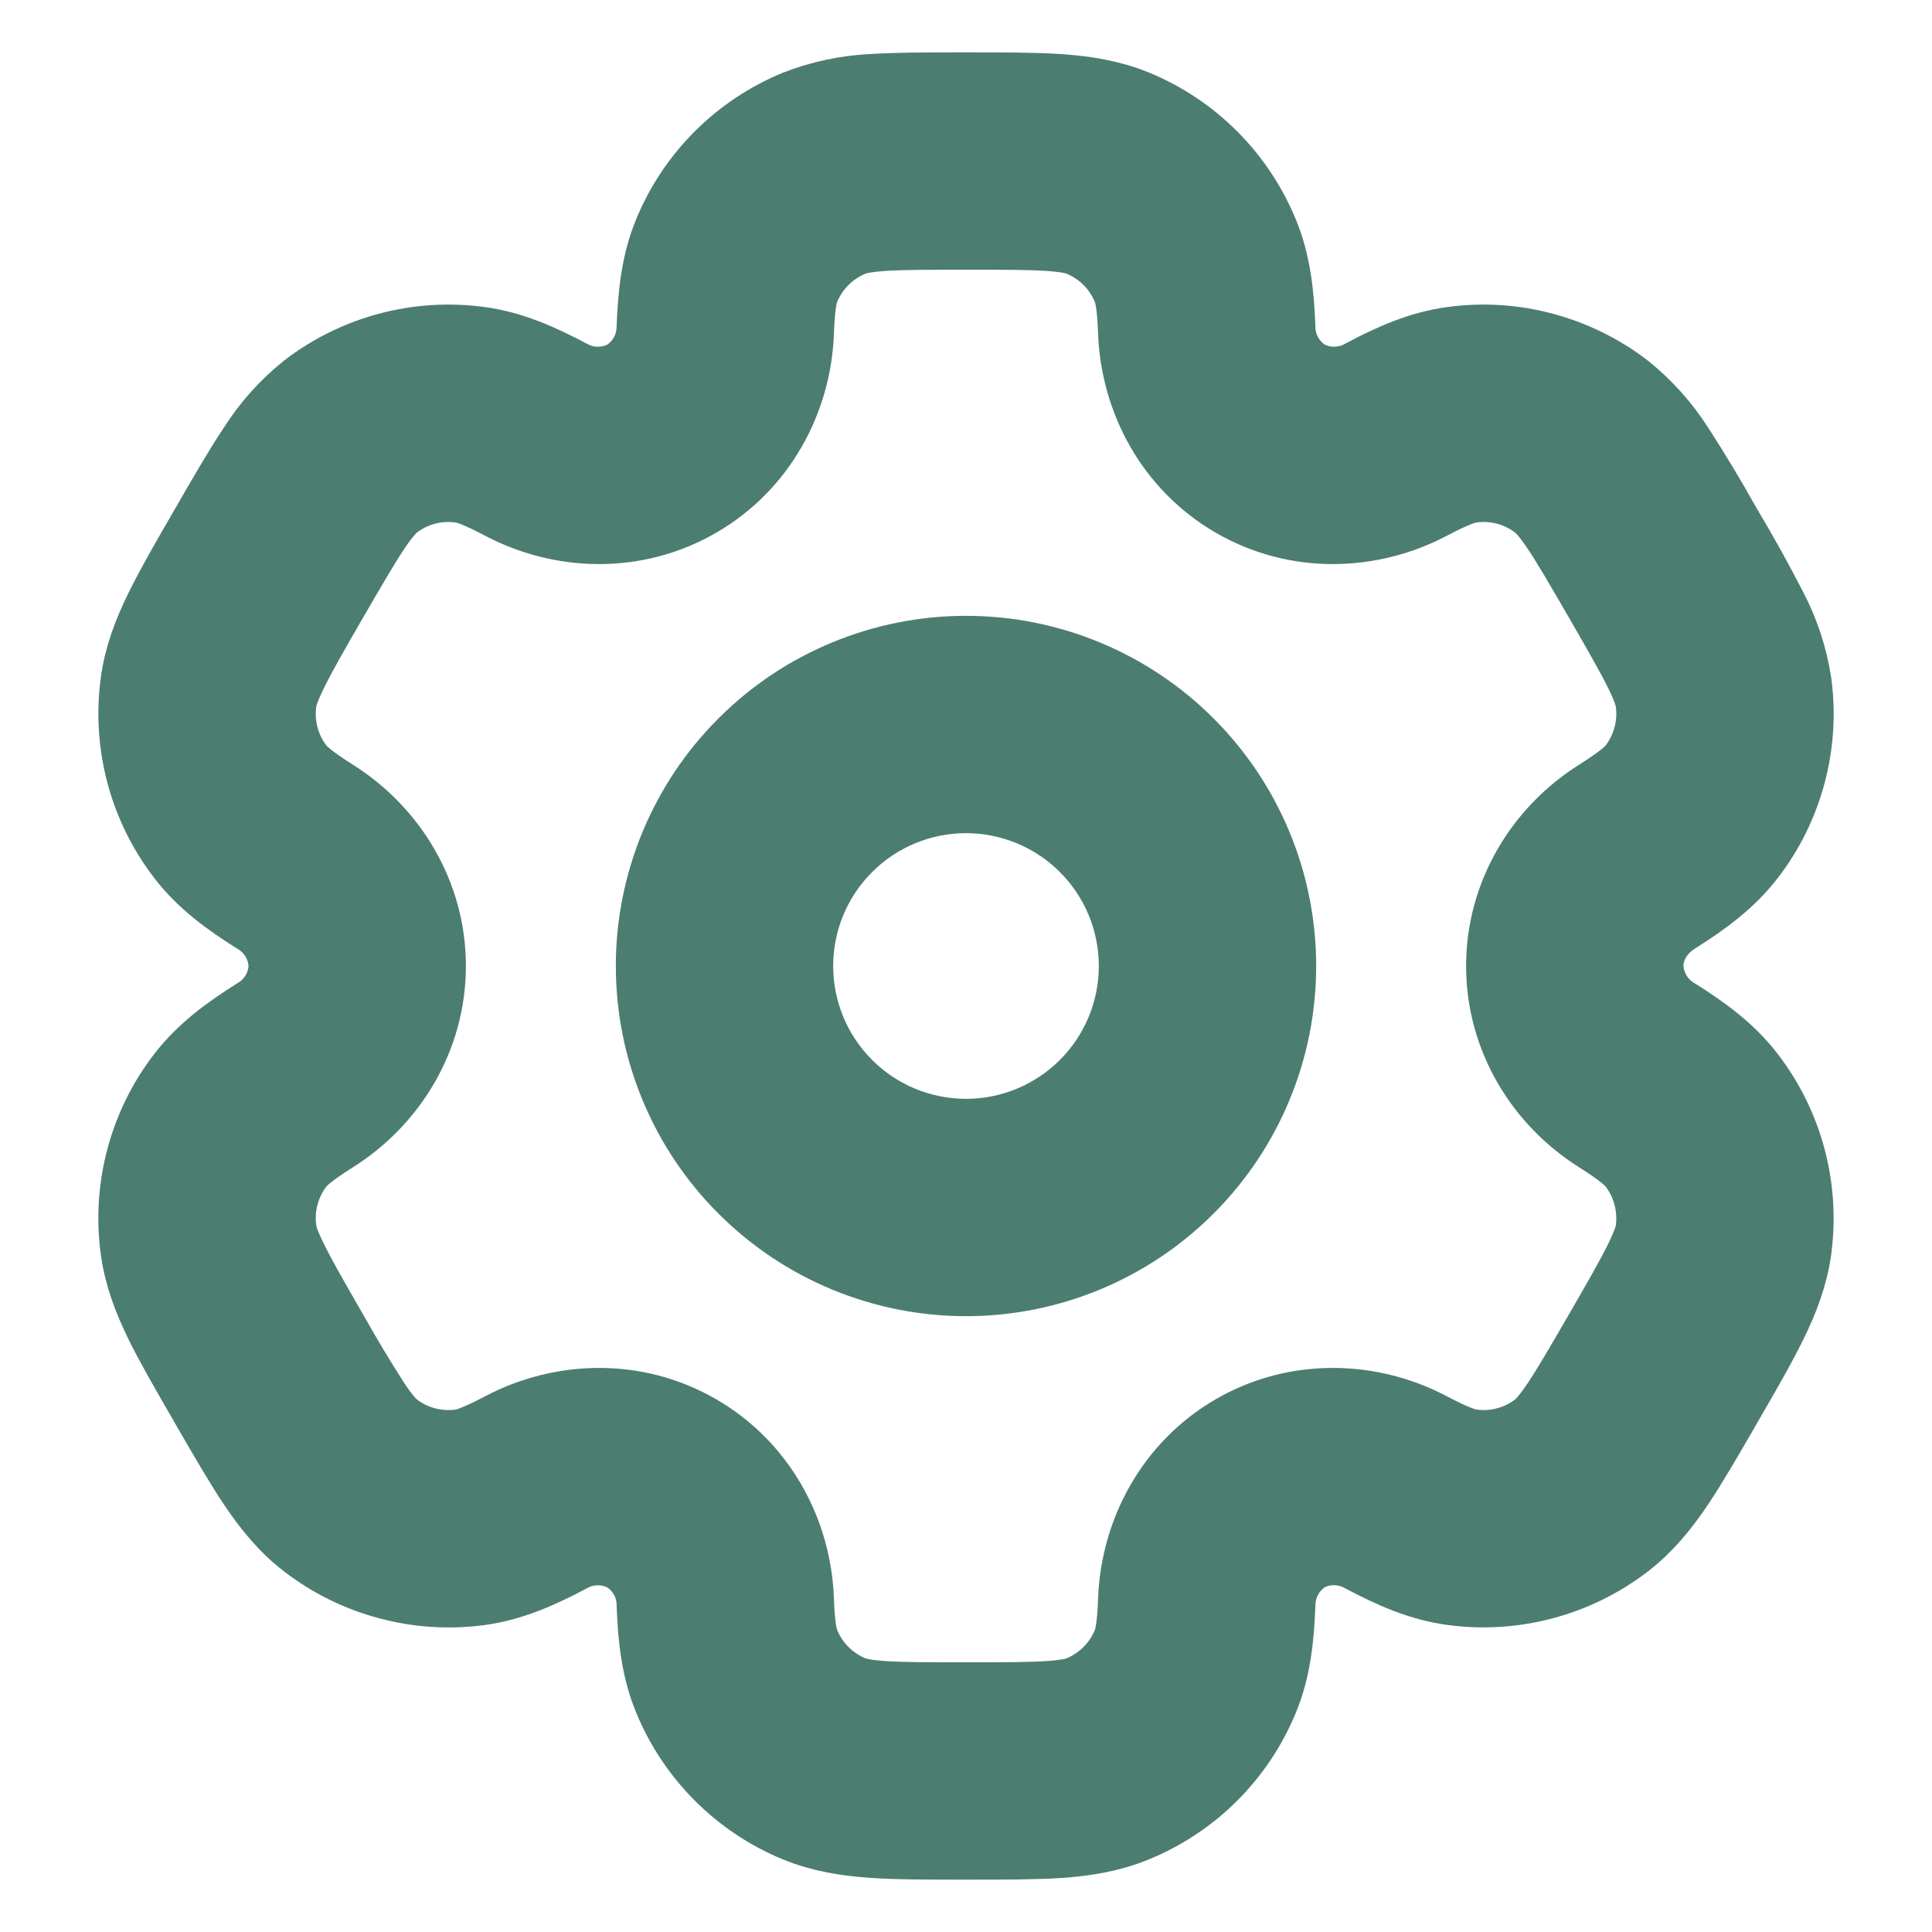 <svg width="20" height="20" viewBox="0 0 20 20" fill="none" xmlns="http://www.w3.org/2000/svg">
<path d="M10 6.625C9.105 6.625 8.246 6.981 7.614 7.614C6.981 8.246 6.625 9.105 6.625 10C6.625 10.895 6.981 11.754 7.614 12.386C8.246 13.019 9.105 13.375 10 13.375C10.895 13.375 11.754 13.019 12.386 12.386C13.019 11.754 13.375 10.895 13.375 10C13.375 9.105 13.019 8.246 12.386 7.614C11.754 6.981 10.895 6.625 10 6.625ZM8.375 10C8.375 9.569 8.546 9.156 8.851 8.851C9.156 8.546 9.569 8.375 10 8.375C10.431 8.375 10.844 8.546 11.149 8.851C11.454 9.156 11.625 9.569 11.625 10C11.625 10.431 11.454 10.844 11.149 11.149C10.844 11.454 10.431 11.625 10 11.625C9.569 11.625 9.156 11.454 8.851 11.149C8.546 10.844 8.375 10.431 8.375 10Z" fill="#4C7D71" stroke="#4C7D71" stroke-width="0.5"/>
<mask id="path-2-outside-1_17_714" maskUnits="userSpaceOnUse" x="0.518" y="0.042" width="19" height="20" fill="black">
<rect fill="white" x="0.518" y="0.042" width="19" height="20"/>
<path fill-rule="evenodd" clip-rule="evenodd" d="M9.979 1.042C9.608 1.042 9.299 1.042 9.046 1.058C8.787 1.069 8.532 1.123 8.29 1.217C8.012 1.332 7.759 1.5 7.546 1.713C7.333 1.926 7.164 2.179 7.049 2.457C6.928 2.748 6.896 3.057 6.883 3.392C6.881 3.514 6.849 3.634 6.788 3.741C6.728 3.847 6.641 3.937 6.537 4.001C6.429 4.06 6.308 4.09 6.186 4.089C6.063 4.089 5.943 4.057 5.836 3.997C5.539 3.84 5.256 3.714 4.943 3.673C4.644 3.633 4.341 3.653 4.05 3.731C3.76 3.809 3.487 3.943 3.248 4.127C3.046 4.289 2.873 4.484 2.734 4.703C2.593 4.914 2.438 5.182 2.253 5.503L2.232 5.539C2.046 5.86 1.892 6.128 1.78 6.356C1.663 6.594 1.572 6.829 1.538 7.089C1.459 7.692 1.622 8.301 1.992 8.783C2.184 9.034 2.435 9.217 2.718 9.395C2.824 9.457 2.912 9.546 2.974 9.652C3.036 9.757 3.07 9.877 3.073 10C3.07 10.123 3.036 10.243 2.974 10.348C2.912 10.454 2.824 10.543 2.718 10.605C2.435 10.783 2.185 10.966 1.992 11.217C1.808 11.455 1.674 11.728 1.596 12.019C1.518 12.309 1.498 12.613 1.538 12.911C1.572 13.171 1.663 13.406 1.779 13.644C1.892 13.873 2.046 14.14 2.232 14.461L2.253 14.498C2.438 14.818 2.593 15.086 2.734 15.297C2.882 15.517 3.04 15.714 3.248 15.873C3.487 16.056 3.759 16.191 4.05 16.268C4.341 16.347 4.644 16.367 4.943 16.328C5.256 16.286 5.539 16.161 5.836 16.003C5.943 15.943 6.063 15.912 6.185 15.911C6.308 15.91 6.428 15.941 6.536 15.999C6.641 16.063 6.728 16.152 6.789 16.259C6.85 16.365 6.882 16.486 6.883 16.608C6.896 16.943 6.928 17.252 7.05 17.543C7.165 17.822 7.334 18.074 7.547 18.287C7.759 18.5 8.012 18.669 8.29 18.784C8.532 18.884 8.782 18.923 9.046 18.941C9.299 18.958 9.608 18.958 9.979 18.958H10.021C10.392 18.958 10.701 18.958 10.954 18.942C11.219 18.923 11.468 18.884 11.71 18.783C11.988 18.668 12.241 18.5 12.454 18.287C12.667 18.074 12.836 17.821 12.951 17.543C13.072 17.252 13.104 16.943 13.117 16.608C13.119 16.486 13.151 16.365 13.212 16.259C13.272 16.152 13.359 16.062 13.463 15.998C13.571 15.94 13.692 15.909 13.814 15.91C13.937 15.911 14.057 15.943 14.164 16.003C14.461 16.16 14.744 16.286 15.057 16.327C15.66 16.406 16.269 16.243 16.752 15.873C16.96 15.713 17.118 15.517 17.266 15.297C17.407 15.086 17.562 14.818 17.747 14.498L17.768 14.461C17.954 14.14 18.108 13.873 18.22 13.644C18.337 13.406 18.428 13.17 18.462 12.911C18.541 12.308 18.378 11.699 18.008 11.217C17.816 10.966 17.565 10.783 17.282 10.605C17.176 10.543 17.088 10.454 17.026 10.348C16.964 10.243 16.93 10.123 16.927 10C16.927 9.768 17.053 9.538 17.282 9.395C17.565 9.217 17.815 9.034 18.008 8.783C18.192 8.545 18.326 8.272 18.404 7.981C18.482 7.691 18.502 7.388 18.462 7.089C18.423 6.833 18.341 6.585 18.221 6.356C18.079 6.079 17.928 5.807 17.768 5.539L17.747 5.503C17.595 5.231 17.435 4.964 17.266 4.703C17.127 4.484 16.953 4.29 16.752 4.128C16.513 3.944 16.241 3.81 15.95 3.732C15.659 3.653 15.356 3.633 15.057 3.673C14.744 3.714 14.461 3.839 14.164 3.997C14.057 4.057 13.937 4.088 13.815 4.089C13.692 4.09 13.572 4.059 13.464 4.001C13.359 3.937 13.273 3.848 13.212 3.741C13.151 3.635 13.118 3.514 13.117 3.392C13.104 3.057 13.072 2.748 12.95 2.457C12.835 2.179 12.666 1.926 12.453 1.713C12.241 1.5 11.988 1.331 11.71 1.216C11.468 1.116 11.218 1.077 10.954 1.059C10.701 1.042 10.392 1.042 10.021 1.042H9.979ZM8.768 2.371C8.833 2.344 8.93 2.32 9.131 2.306C9.337 2.292 9.603 2.292 10 2.292C10.397 2.292 10.663 2.292 10.869 2.306C11.07 2.32 11.168 2.344 11.232 2.371C11.488 2.477 11.69 2.679 11.796 2.935C11.829 3.015 11.857 3.141 11.867 3.438C11.893 4.098 12.233 4.734 12.838 5.083C13.443 5.433 14.164 5.41 14.748 5.102C15.012 4.963 15.134 4.923 15.221 4.913C15.495 4.876 15.772 4.95 15.991 5.118C16.046 5.161 16.116 5.233 16.228 5.4C16.344 5.572 16.477 5.803 16.676 6.146C16.874 6.489 17.007 6.721 17.098 6.906C17.187 7.087 17.214 7.183 17.223 7.253C17.259 7.526 17.185 7.803 17.017 8.023C16.963 8.092 16.868 8.178 16.617 8.337C16.057 8.688 15.677 9.302 15.677 10C15.677 10.698 16.057 11.312 16.617 11.663C16.868 11.822 16.963 11.908 17.017 11.977C17.185 12.197 17.258 12.473 17.223 12.748C17.214 12.817 17.186 12.914 17.098 13.094C17.007 13.28 16.874 13.511 16.676 13.854C16.477 14.197 16.343 14.428 16.228 14.6C16.116 14.767 16.046 14.839 15.991 14.882C15.772 15.05 15.495 15.124 15.221 15.088C15.134 15.077 15.012 15.037 14.748 14.898C14.165 14.59 13.443 14.567 12.838 14.916C12.233 15.266 11.893 15.902 11.867 16.562C11.857 16.859 11.829 16.985 11.796 17.065C11.743 17.192 11.667 17.306 11.57 17.403C11.473 17.5 11.358 17.577 11.232 17.629C11.168 17.656 11.07 17.68 10.869 17.694C10.663 17.708 10.397 17.708 10 17.708C9.603 17.708 9.337 17.708 9.131 17.694C8.93 17.68 8.833 17.656 8.768 17.629C8.642 17.577 8.527 17.5 8.43 17.403C8.333 17.306 8.257 17.192 8.204 17.065C8.171 16.985 8.143 16.859 8.133 16.562C8.108 15.902 7.767 15.266 7.162 14.917C6.557 14.567 5.836 14.59 5.252 14.898C4.988 15.037 4.866 15.077 4.779 15.088C4.505 15.124 4.228 15.05 4.009 14.882C3.954 14.839 3.884 14.767 3.772 14.6C3.615 14.356 3.466 14.107 3.324 13.854C3.126 13.511 2.993 13.279 2.903 13.094C2.813 12.913 2.786 12.817 2.778 12.748C2.741 12.474 2.815 12.197 2.983 11.977C3.037 11.908 3.132 11.822 3.383 11.663C3.943 11.312 4.323 10.698 4.323 10C4.323 9.302 3.943 8.688 3.383 8.337C3.132 8.178 3.037 8.092 2.983 8.023C2.815 7.803 2.741 7.526 2.778 7.253C2.786 7.183 2.814 7.086 2.903 6.906C2.993 6.72 3.126 6.489 3.324 6.146C3.523 5.803 3.657 5.572 3.772 5.4C3.884 5.233 3.954 5.161 4.009 5.118C4.228 4.95 4.505 4.876 4.779 4.913C4.866 4.923 4.988 4.963 5.252 5.102C5.835 5.41 6.557 5.433 7.162 5.083C7.767 4.734 8.108 4.098 8.133 3.438C8.143 3.141 8.171 3.015 8.204 2.935C8.31 2.679 8.513 2.477 8.768 2.371Z"/>
</mask>
<path fill-rule="evenodd" clip-rule="evenodd" d="M9.979 1.042C9.608 1.042 9.299 1.042 9.046 1.058C8.787 1.069 8.532 1.123 8.29 1.217C8.012 1.332 7.759 1.5 7.546 1.713C7.333 1.926 7.164 2.179 7.049 2.457C6.928 2.748 6.896 3.057 6.883 3.392C6.881 3.514 6.849 3.634 6.788 3.741C6.728 3.847 6.641 3.937 6.537 4.001C6.429 4.06 6.308 4.09 6.186 4.089C6.063 4.089 5.943 4.057 5.836 3.997C5.539 3.84 5.256 3.714 4.943 3.673C4.644 3.633 4.341 3.653 4.05 3.731C3.76 3.809 3.487 3.943 3.248 4.127C3.046 4.289 2.873 4.484 2.734 4.703C2.593 4.914 2.438 5.182 2.253 5.503L2.232 5.539C2.046 5.86 1.892 6.128 1.78 6.356C1.663 6.594 1.572 6.829 1.538 7.089C1.459 7.692 1.622 8.301 1.992 8.783C2.184 9.034 2.435 9.217 2.718 9.395C2.824 9.457 2.912 9.546 2.974 9.652C3.036 9.757 3.07 9.877 3.073 10C3.07 10.123 3.036 10.243 2.974 10.348C2.912 10.454 2.824 10.543 2.718 10.605C2.435 10.783 2.185 10.966 1.992 11.217C1.808 11.455 1.674 11.728 1.596 12.019C1.518 12.309 1.498 12.613 1.538 12.911C1.572 13.171 1.663 13.406 1.779 13.644C1.892 13.873 2.046 14.14 2.232 14.461L2.253 14.498C2.438 14.818 2.593 15.086 2.734 15.297C2.882 15.517 3.04 15.714 3.248 15.873C3.487 16.056 3.759 16.191 4.05 16.268C4.341 16.347 4.644 16.367 4.943 16.328C5.256 16.286 5.539 16.161 5.836 16.003C5.943 15.943 6.063 15.912 6.185 15.911C6.308 15.91 6.428 15.941 6.536 15.999C6.641 16.063 6.728 16.152 6.789 16.259C6.85 16.365 6.882 16.486 6.883 16.608C6.896 16.943 6.928 17.252 7.05 17.543C7.165 17.822 7.334 18.074 7.547 18.287C7.759 18.5 8.012 18.669 8.29 18.784C8.532 18.884 8.782 18.923 9.046 18.941C9.299 18.958 9.608 18.958 9.979 18.958H10.021C10.392 18.958 10.701 18.958 10.954 18.942C11.219 18.923 11.468 18.884 11.71 18.783C11.988 18.668 12.241 18.5 12.454 18.287C12.667 18.074 12.836 17.821 12.951 17.543C13.072 17.252 13.104 16.943 13.117 16.608C13.119 16.486 13.151 16.365 13.212 16.259C13.272 16.152 13.359 16.062 13.463 15.998C13.571 15.94 13.692 15.909 13.814 15.91C13.937 15.911 14.057 15.943 14.164 16.003C14.461 16.16 14.744 16.286 15.057 16.327C15.66 16.406 16.269 16.243 16.752 15.873C16.96 15.713 17.118 15.517 17.266 15.297C17.407 15.086 17.562 14.818 17.747 14.498L17.768 14.461C17.954 14.14 18.108 13.873 18.22 13.644C18.337 13.406 18.428 13.17 18.462 12.911C18.541 12.308 18.378 11.699 18.008 11.217C17.816 10.966 17.565 10.783 17.282 10.605C17.176 10.543 17.088 10.454 17.026 10.348C16.964 10.243 16.93 10.123 16.927 10C16.927 9.768 17.053 9.538 17.282 9.395C17.565 9.217 17.815 9.034 18.008 8.783C18.192 8.545 18.326 8.272 18.404 7.981C18.482 7.691 18.502 7.388 18.462 7.089C18.423 6.833 18.341 6.585 18.221 6.356C18.079 6.079 17.928 5.807 17.768 5.539L17.747 5.503C17.595 5.231 17.435 4.964 17.266 4.703C17.127 4.484 16.953 4.29 16.752 4.128C16.513 3.944 16.241 3.81 15.95 3.732C15.659 3.653 15.356 3.633 15.057 3.673C14.744 3.714 14.461 3.839 14.164 3.997C14.057 4.057 13.937 4.088 13.815 4.089C13.692 4.09 13.572 4.059 13.464 4.001C13.359 3.937 13.273 3.848 13.212 3.741C13.151 3.635 13.118 3.514 13.117 3.392C13.104 3.057 13.072 2.748 12.95 2.457C12.835 2.179 12.666 1.926 12.453 1.713C12.241 1.5 11.988 1.331 11.71 1.216C11.468 1.116 11.218 1.077 10.954 1.059C10.701 1.042 10.392 1.042 10.021 1.042H9.979ZM8.768 2.371C8.833 2.344 8.93 2.32 9.131 2.306C9.337 2.292 9.603 2.292 10 2.292C10.397 2.292 10.663 2.292 10.869 2.306C11.07 2.32 11.168 2.344 11.232 2.371C11.488 2.477 11.69 2.679 11.796 2.935C11.829 3.015 11.857 3.141 11.867 3.438C11.893 4.098 12.233 4.734 12.838 5.083C13.443 5.433 14.164 5.41 14.748 5.102C15.012 4.963 15.134 4.923 15.221 4.913C15.495 4.876 15.772 4.95 15.991 5.118C16.046 5.161 16.116 5.233 16.228 5.4C16.344 5.572 16.477 5.803 16.676 6.146C16.874 6.489 17.007 6.721 17.098 6.906C17.187 7.087 17.214 7.183 17.223 7.253C17.259 7.526 17.185 7.803 17.017 8.023C16.963 8.092 16.868 8.178 16.617 8.337C16.057 8.688 15.677 9.302 15.677 10C15.677 10.698 16.057 11.312 16.617 11.663C16.868 11.822 16.963 11.908 17.017 11.977C17.185 12.197 17.258 12.473 17.223 12.748C17.214 12.817 17.186 12.914 17.098 13.094C17.007 13.28 16.874 13.511 16.676 13.854C16.477 14.197 16.343 14.428 16.228 14.6C16.116 14.767 16.046 14.839 15.991 14.882C15.772 15.05 15.495 15.124 15.221 15.088C15.134 15.077 15.012 15.037 14.748 14.898C14.165 14.59 13.443 14.567 12.838 14.916C12.233 15.266 11.893 15.902 11.867 16.562C11.857 16.859 11.829 16.985 11.796 17.065C11.743 17.192 11.667 17.306 11.57 17.403C11.473 17.5 11.358 17.577 11.232 17.629C11.168 17.656 11.07 17.68 10.869 17.694C10.663 17.708 10.397 17.708 10 17.708C9.603 17.708 9.337 17.708 9.131 17.694C8.93 17.68 8.833 17.656 8.768 17.629C8.642 17.577 8.527 17.5 8.43 17.403C8.333 17.306 8.257 17.192 8.204 17.065C8.171 16.985 8.143 16.859 8.133 16.562C8.108 15.902 7.767 15.266 7.162 14.917C6.557 14.567 5.836 14.59 5.252 14.898C4.988 15.037 4.866 15.077 4.779 15.088C4.505 15.124 4.228 15.05 4.009 14.882C3.954 14.839 3.884 14.767 3.772 14.6C3.615 14.356 3.466 14.107 3.324 13.854C3.126 13.511 2.993 13.279 2.903 13.094C2.813 12.913 2.786 12.817 2.778 12.748C2.741 12.474 2.815 12.197 2.983 11.977C3.037 11.908 3.132 11.822 3.383 11.663C3.943 11.312 4.323 10.698 4.323 10C4.323 9.302 3.943 8.688 3.383 8.337C3.132 8.178 3.037 8.092 2.983 8.023C2.815 7.803 2.741 7.526 2.778 7.253C2.786 7.183 2.814 7.086 2.903 6.906C2.993 6.72 3.126 6.489 3.324 6.146C3.523 5.803 3.657 5.572 3.772 5.4C3.884 5.233 3.954 5.161 4.009 5.118C4.228 4.95 4.505 4.876 4.779 4.913C4.866 4.923 4.988 4.963 5.252 5.102C5.835 5.41 6.557 5.433 7.162 5.083C7.767 4.734 8.108 4.098 8.133 3.438C8.143 3.141 8.171 3.015 8.204 2.935C8.31 2.679 8.513 2.477 8.768 2.371Z" fill="#4C7D71"/>
<path fill-rule="evenodd" clip-rule="evenodd" d="M9.979 1.042C9.608 1.042 9.299 1.042 9.046 1.058C8.787 1.069 8.532 1.123 8.29 1.217C8.012 1.332 7.759 1.5 7.546 1.713C7.333 1.926 7.164 2.179 7.049 2.457C6.928 2.748 6.896 3.057 6.883 3.392C6.881 3.514 6.849 3.634 6.788 3.741C6.728 3.847 6.641 3.937 6.537 4.001C6.429 4.06 6.308 4.09 6.186 4.089C6.063 4.089 5.943 4.057 5.836 3.997C5.539 3.84 5.256 3.714 4.943 3.673C4.644 3.633 4.341 3.653 4.05 3.731C3.76 3.809 3.487 3.943 3.248 4.127C3.046 4.289 2.873 4.484 2.734 4.703C2.593 4.914 2.438 5.182 2.253 5.503L2.232 5.539C2.046 5.86 1.892 6.128 1.78 6.356C1.663 6.594 1.572 6.829 1.538 7.089C1.459 7.692 1.622 8.301 1.992 8.783C2.184 9.034 2.435 9.217 2.718 9.395C2.824 9.457 2.912 9.546 2.974 9.652C3.036 9.757 3.07 9.877 3.073 10C3.07 10.123 3.036 10.243 2.974 10.348C2.912 10.454 2.824 10.543 2.718 10.605C2.435 10.783 2.185 10.966 1.992 11.217C1.808 11.455 1.674 11.728 1.596 12.019C1.518 12.309 1.498 12.613 1.538 12.911C1.572 13.171 1.663 13.406 1.779 13.644C1.892 13.873 2.046 14.14 2.232 14.461L2.253 14.498C2.438 14.818 2.593 15.086 2.734 15.297C2.882 15.517 3.04 15.714 3.248 15.873C3.487 16.056 3.759 16.191 4.05 16.268C4.341 16.347 4.644 16.367 4.943 16.328C5.256 16.286 5.539 16.161 5.836 16.003C5.943 15.943 6.063 15.912 6.185 15.911C6.308 15.91 6.428 15.941 6.536 15.999C6.641 16.063 6.728 16.152 6.789 16.259C6.85 16.365 6.882 16.486 6.883 16.608C6.896 16.943 6.928 17.252 7.05 17.543C7.165 17.822 7.334 18.074 7.547 18.287C7.759 18.5 8.012 18.669 8.29 18.784C8.532 18.884 8.782 18.923 9.046 18.941C9.299 18.958 9.608 18.958 9.979 18.958H10.021C10.392 18.958 10.701 18.958 10.954 18.942C11.219 18.923 11.468 18.884 11.71 18.783C11.988 18.668 12.241 18.5 12.454 18.287C12.667 18.074 12.836 17.821 12.951 17.543C13.072 17.252 13.104 16.943 13.117 16.608C13.119 16.486 13.151 16.365 13.212 16.259C13.272 16.152 13.359 16.062 13.463 15.998C13.571 15.94 13.692 15.909 13.814 15.91C13.937 15.911 14.057 15.943 14.164 16.003C14.461 16.16 14.744 16.286 15.057 16.327C15.66 16.406 16.269 16.243 16.752 15.873C16.96 15.713 17.118 15.517 17.266 15.297C17.407 15.086 17.562 14.818 17.747 14.498L17.768 14.461C17.954 14.14 18.108 13.873 18.22 13.644C18.337 13.406 18.428 13.17 18.462 12.911C18.541 12.308 18.378 11.699 18.008 11.217C17.816 10.966 17.565 10.783 17.282 10.605C17.176 10.543 17.088 10.454 17.026 10.348C16.964 10.243 16.93 10.123 16.927 10C16.927 9.768 17.053 9.538 17.282 9.395C17.565 9.217 17.815 9.034 18.008 8.783C18.192 8.545 18.326 8.272 18.404 7.981C18.482 7.691 18.502 7.388 18.462 7.089C18.423 6.833 18.341 6.585 18.221 6.356C18.079 6.079 17.928 5.807 17.768 5.539L17.747 5.503C17.595 5.231 17.435 4.964 17.266 4.703C17.127 4.484 16.953 4.29 16.752 4.128C16.513 3.944 16.241 3.81 15.95 3.732C15.659 3.653 15.356 3.633 15.057 3.673C14.744 3.714 14.461 3.839 14.164 3.997C14.057 4.057 13.937 4.088 13.815 4.089C13.692 4.09 13.572 4.059 13.464 4.001C13.359 3.937 13.273 3.848 13.212 3.741C13.151 3.635 13.118 3.514 13.117 3.392C13.104 3.057 13.072 2.748 12.95 2.457C12.835 2.179 12.666 1.926 12.453 1.713C12.241 1.5 11.988 1.331 11.71 1.216C11.468 1.116 11.218 1.077 10.954 1.059C10.701 1.042 10.392 1.042 10.021 1.042H9.979ZM8.768 2.371C8.833 2.344 8.93 2.32 9.131 2.306C9.337 2.292 9.603 2.292 10 2.292C10.397 2.292 10.663 2.292 10.869 2.306C11.07 2.32 11.168 2.344 11.232 2.371C11.488 2.477 11.69 2.679 11.796 2.935C11.829 3.015 11.857 3.141 11.867 3.438C11.893 4.098 12.233 4.734 12.838 5.083C13.443 5.433 14.164 5.41 14.748 5.102C15.012 4.963 15.134 4.923 15.221 4.913C15.495 4.876 15.772 4.95 15.991 5.118C16.046 5.161 16.116 5.233 16.228 5.4C16.344 5.572 16.477 5.803 16.676 6.146C16.874 6.489 17.007 6.721 17.098 6.906C17.187 7.087 17.214 7.183 17.223 7.253C17.259 7.526 17.185 7.803 17.017 8.023C16.963 8.092 16.868 8.178 16.617 8.337C16.057 8.688 15.677 9.302 15.677 10C15.677 10.698 16.057 11.312 16.617 11.663C16.868 11.822 16.963 11.908 17.017 11.977C17.185 12.197 17.258 12.473 17.223 12.748C17.214 12.817 17.186 12.914 17.098 13.094C17.007 13.28 16.874 13.511 16.676 13.854C16.477 14.197 16.343 14.428 16.228 14.6C16.116 14.767 16.046 14.839 15.991 14.882C15.772 15.05 15.495 15.124 15.221 15.088C15.134 15.077 15.012 15.037 14.748 14.898C14.165 14.59 13.443 14.567 12.838 14.916C12.233 15.266 11.893 15.902 11.867 16.562C11.857 16.859 11.829 16.985 11.796 17.065C11.743 17.192 11.667 17.306 11.57 17.403C11.473 17.5 11.358 17.577 11.232 17.629C11.168 17.656 11.07 17.68 10.869 17.694C10.663 17.708 10.397 17.708 10 17.708C9.603 17.708 9.337 17.708 9.131 17.694C8.93 17.68 8.833 17.656 8.768 17.629C8.642 17.577 8.527 17.5 8.43 17.403C8.333 17.306 8.257 17.192 8.204 17.065C8.171 16.985 8.143 16.859 8.133 16.562C8.108 15.902 7.767 15.266 7.162 14.917C6.557 14.567 5.836 14.59 5.252 14.898C4.988 15.037 4.866 15.077 4.779 15.088C4.505 15.124 4.228 15.05 4.009 14.882C3.954 14.839 3.884 14.767 3.772 14.6C3.615 14.356 3.466 14.107 3.324 13.854C3.126 13.511 2.993 13.279 2.903 13.094C2.813 12.913 2.786 12.817 2.778 12.748C2.741 12.474 2.815 12.197 2.983 11.977C3.037 11.908 3.132 11.822 3.383 11.663C3.943 11.312 4.323 10.698 4.323 10C4.323 9.302 3.943 8.688 3.383 8.337C3.132 8.178 3.037 8.092 2.983 8.023C2.815 7.803 2.741 7.526 2.778 7.253C2.786 7.183 2.814 7.086 2.903 6.906C2.993 6.72 3.126 6.489 3.324 6.146C3.523 5.803 3.657 5.572 3.772 5.4C3.884 5.233 3.954 5.161 4.009 5.118C4.228 4.95 4.505 4.876 4.779 4.913C4.866 4.923 4.988 4.963 5.252 5.102C5.835 5.41 6.557 5.433 7.162 5.083C7.767 4.734 8.108 4.098 8.133 3.438C8.143 3.141 8.171 3.015 8.204 2.935C8.31 2.679 8.513 2.477 8.768 2.371Z" stroke="#4C7D71" mask="url(#path-2-outside-1_17_714)"/>
</svg>
